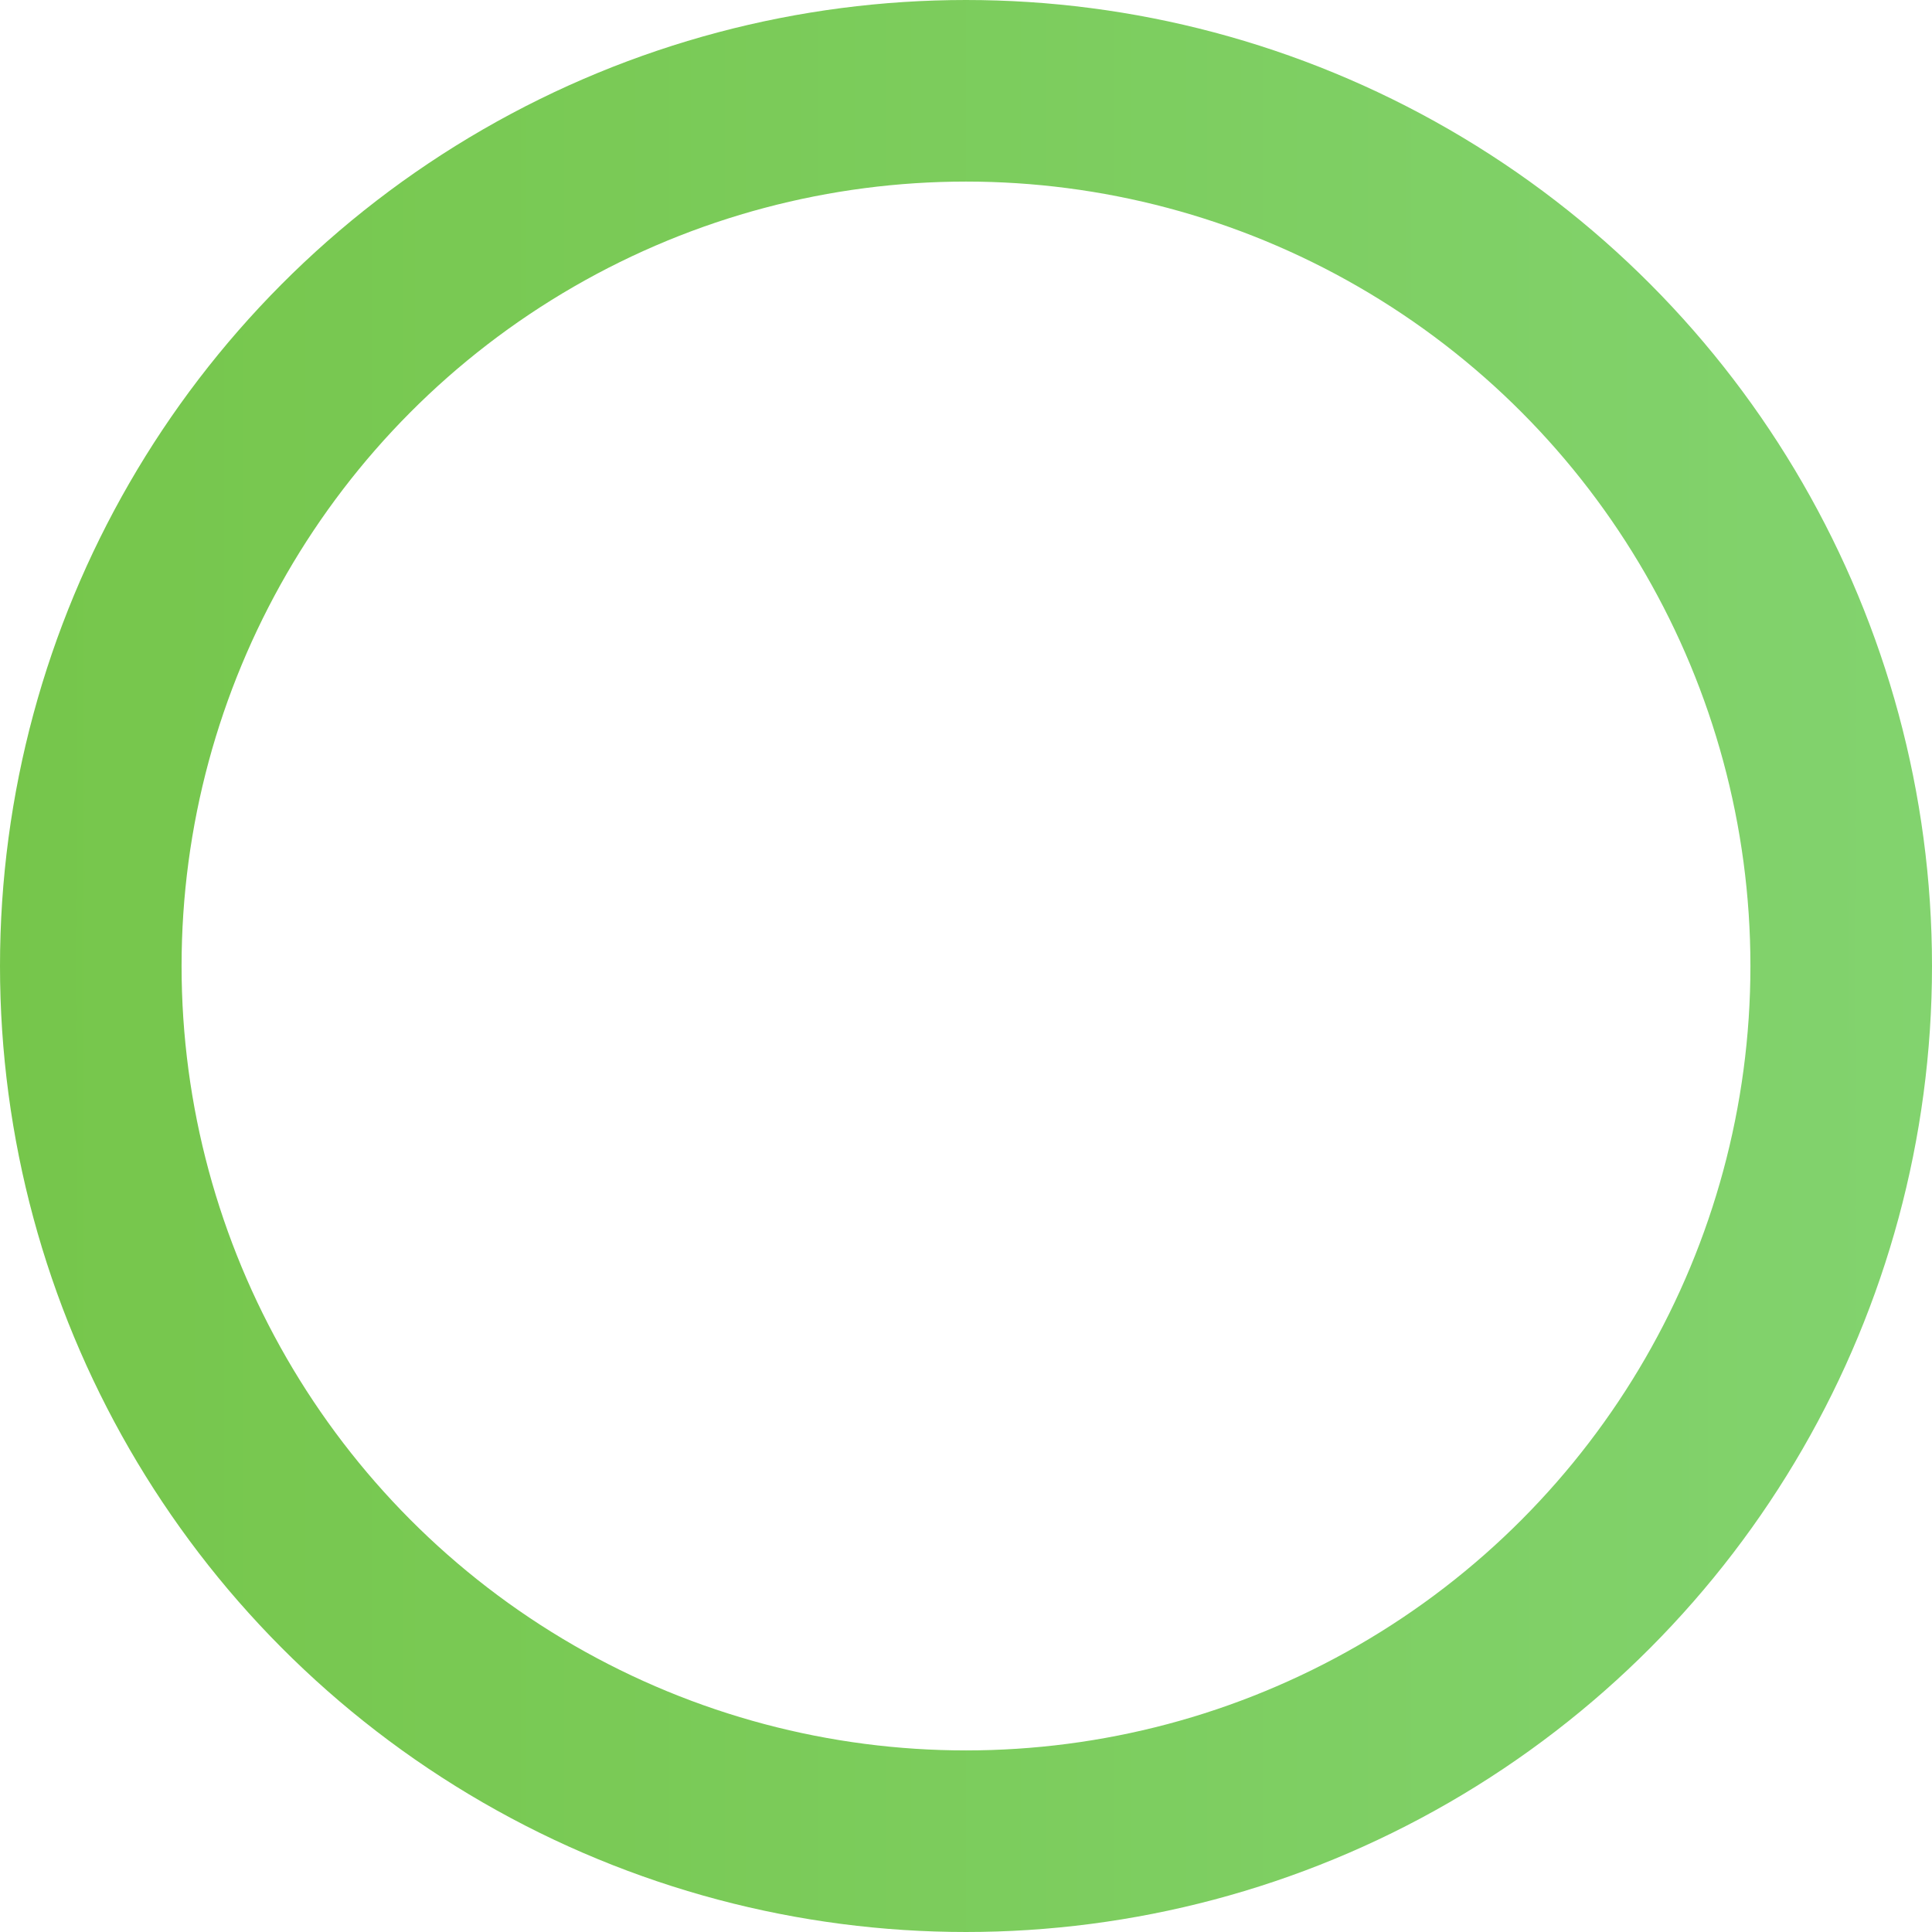 <?xml version="1.0" encoding="UTF-8" standalone="no"?><!-- Generator: Gravit.io --><svg xmlns="http://www.w3.org/2000/svg" xmlns:xlink="http://www.w3.org/1999/xlink" style="isolation:isolate" viewBox="422.62 383.33 10.64 10.64" width="10.64pt" height="10.64pt"><linearGradient id="_lgradient_1" x1="-0.052" y1="0.5" x2="1.052" y2="0.5"><stop offset="0%" stop-opacity="1" style="stop-color:rgb(118,198,75)"/><stop offset="100%" stop-opacity="1" style="stop-color:rgb(130,211,110)"/></linearGradient><circle vector-effect="non-scaling-stroke" cx="427.94" cy="388.65" r="4.82" fill="none" stroke-width="1" stroke="url(#_lgradient_1)" stroke-linejoin="miter" stroke-linecap="butt" stroke-miterlimit="10"/></svg>